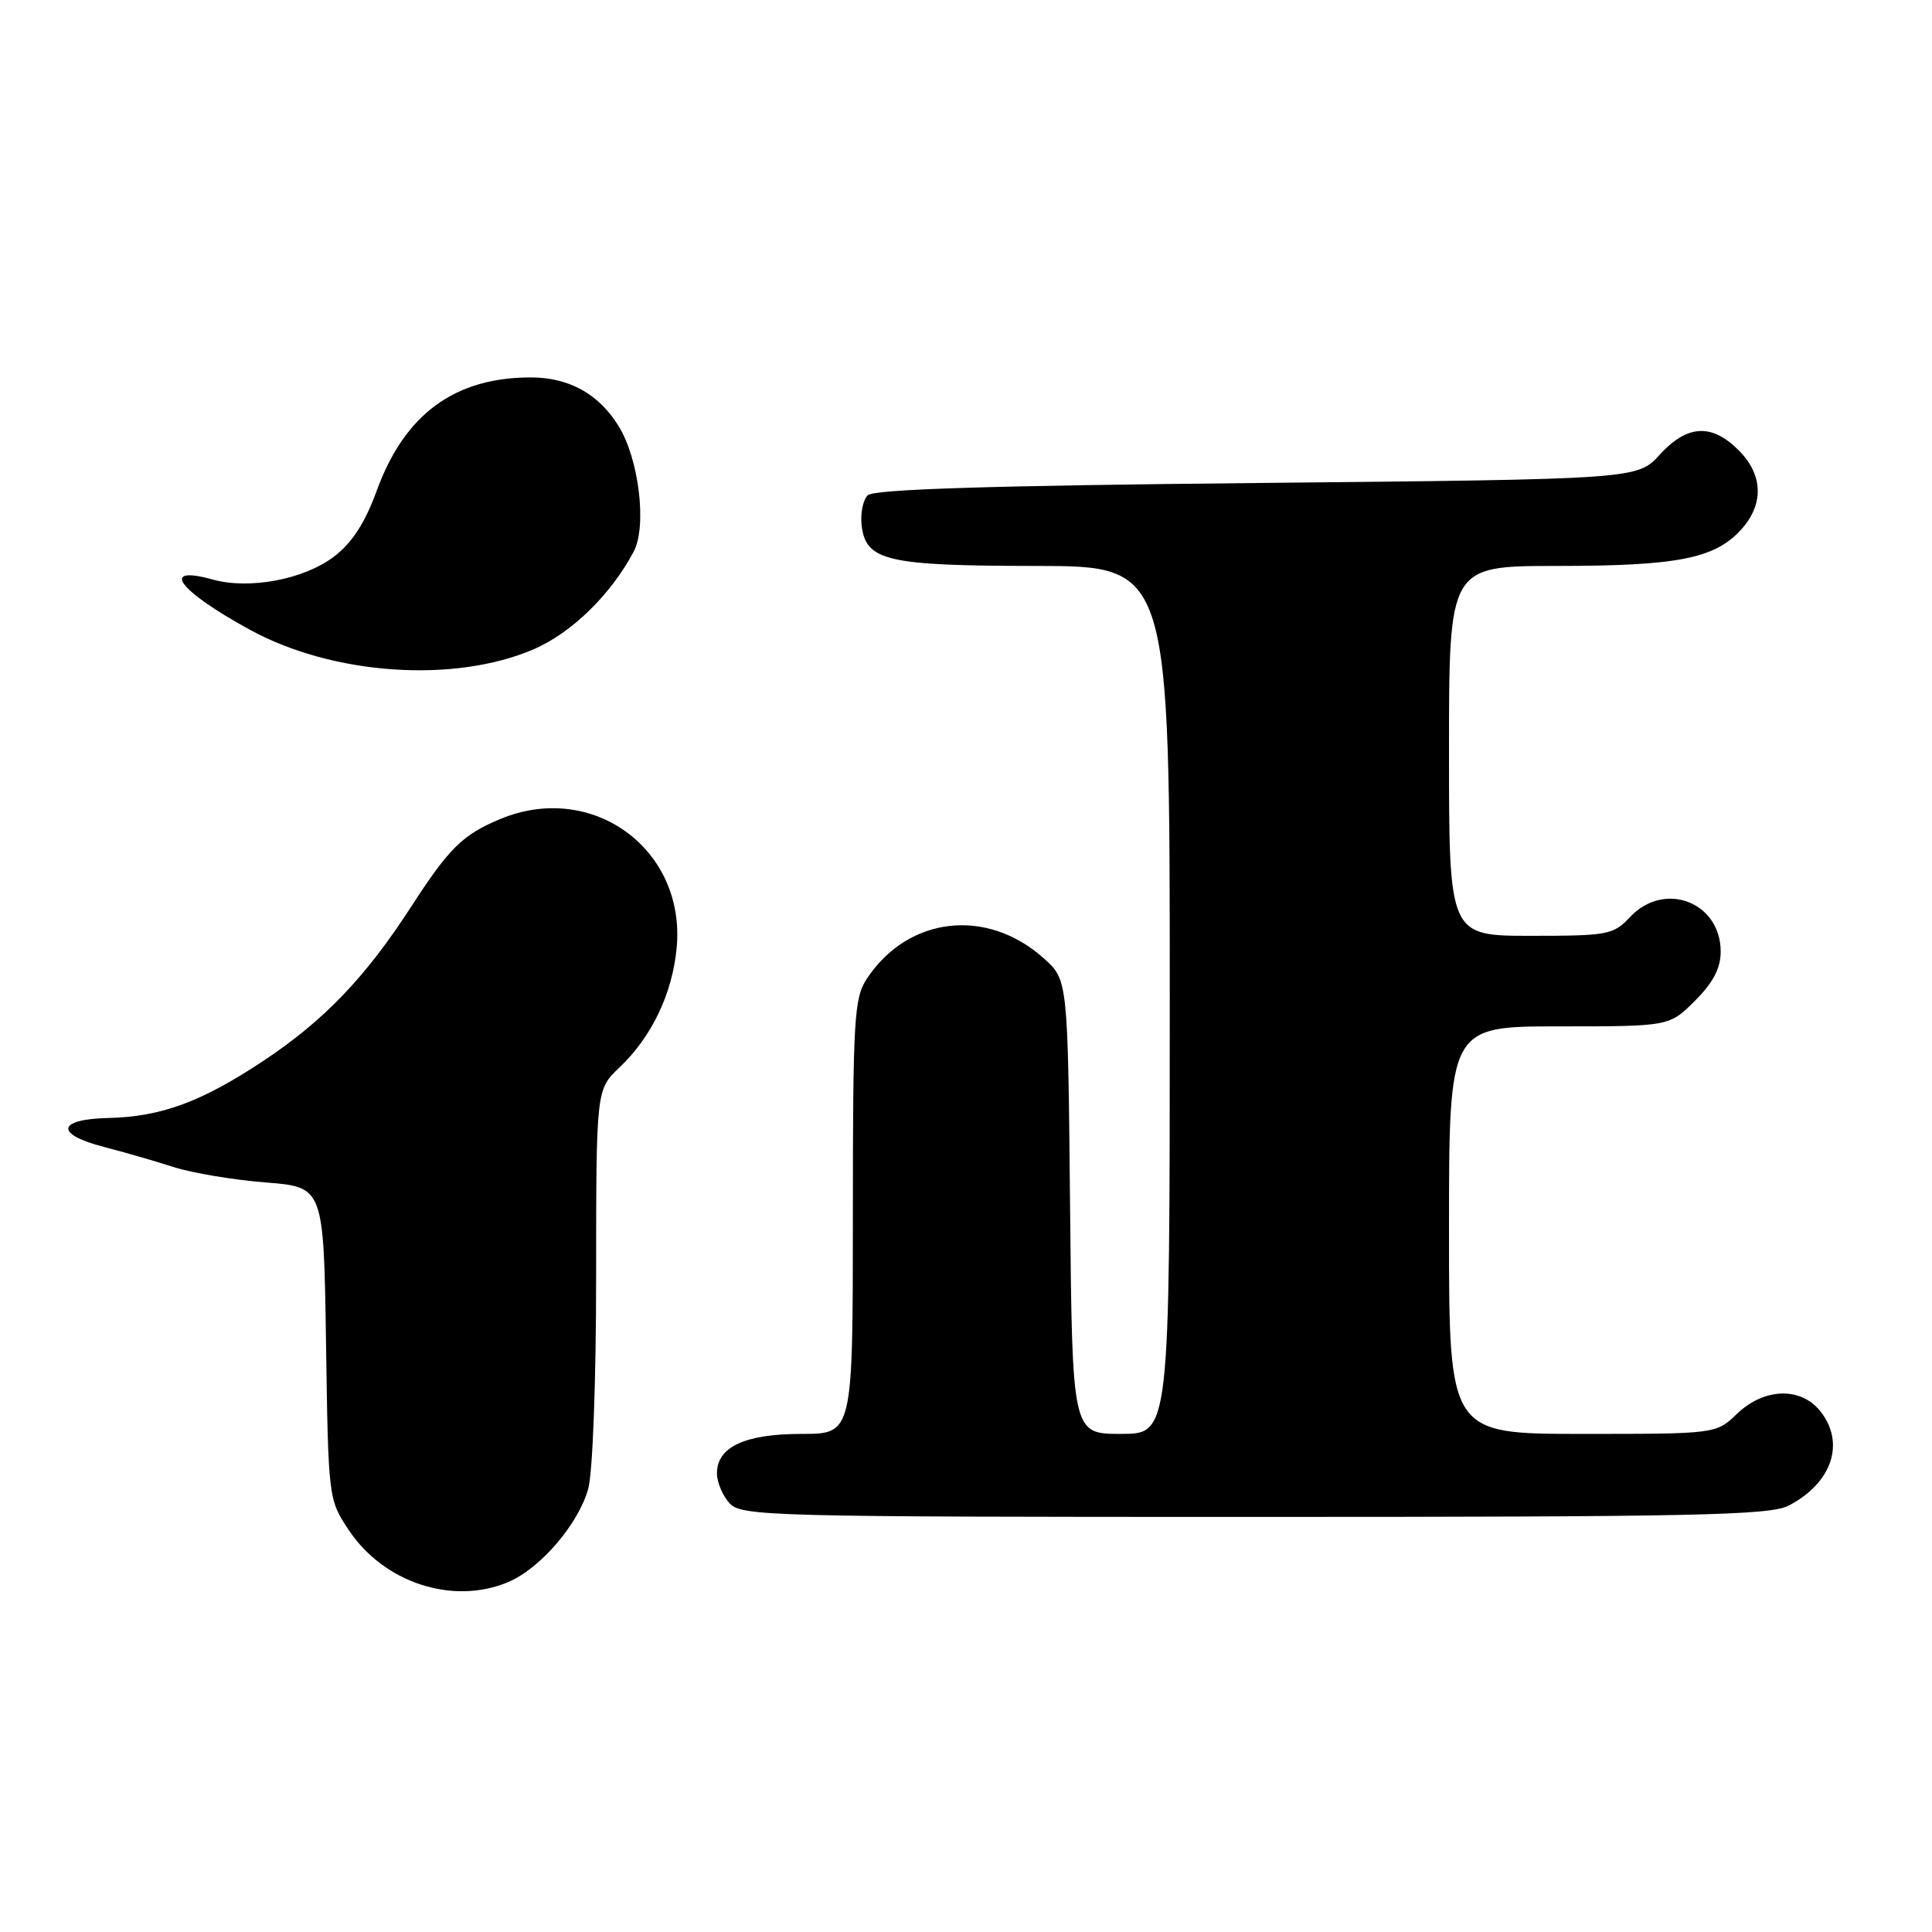 <?xml version="1.0" encoding="UTF-8" standalone="no"?>
<!DOCTYPE svg PUBLIC "-//W3C//DTD SVG 1.1//EN" "http://www.w3.org/Graphics/SVG/1.1/DTD/svg11.dtd" >
<svg xmlns="http://www.w3.org/2000/svg" xmlns:xlink="http://www.w3.org/1999/xlink" version="1.1" viewBox="0 0 256 256">
 <g >
 <path fill="currentColor"
d=" M 67.30 209.65 C 71.57 207.86 76.63 201.98 77.94 197.28 C 78.54 195.12 78.99 182.99 78.99 168.94 C 79.00 144.37 79.00 144.37 82.09 141.44 C 86.36 137.38 89.08 131.69 89.66 125.62 C 90.90 112.51 78.47 103.43 66.25 108.54 C 61.28 110.62 59.52 112.35 54.41 120.25 C 48.42 129.50 42.93 135.23 34.96 140.53 C 26.73 146.00 21.37 147.98 14.35 148.14 C 7.55 148.30 7.24 150.28 13.75 151.97 C 16.36 152.64 20.52 153.84 23.00 154.64 C 25.48 155.43 30.96 156.35 35.20 156.68 C 42.89 157.29 42.89 157.29 43.20 177.97 C 43.50 198.47 43.52 198.69 46.17 202.68 C 50.82 209.71 59.95 212.72 67.30 209.65 Z  M 236.99 199.51 C 242.78 196.51 244.56 191.15 241.16 186.94 C 238.56 183.74 233.74 183.91 230.17 187.33 C 227.39 190.00 227.39 190.00 209.70 190.00 C 192.00 190.00 192.00 190.00 192.00 163.00 C 192.00 136.00 192.00 136.00 206.60 136.00 C 221.20 136.00 221.20 136.00 224.60 132.60 C 227.00 130.20 228.00 128.29 228.00 126.10 C 228.00 119.53 220.54 116.67 216.00 121.50 C 213.78 123.87 213.08 124.00 202.83 124.00 C 192.00 124.00 192.00 124.00 192.00 99.50 C 192.00 75.00 192.00 75.00 206.25 74.99 C 222.18 74.99 227.14 74.03 230.62 70.27 C 233.76 66.89 233.67 62.94 230.36 59.64 C 226.80 56.08 223.56 56.27 219.92 60.25 C 216.95 63.50 216.95 63.50 166.53 64.00 C 131.03 64.35 115.76 64.83 114.97 65.63 C 114.35 66.25 113.99 68.04 114.17 69.61 C 114.72 74.32 117.48 74.97 137.25 74.99 C 155.00 75.00 155.00 75.00 155.00 132.50 C 155.00 190.00 155.00 190.00 148.54 190.00 C 142.08 190.00 142.08 190.00 141.79 159.92 C 141.50 129.83 141.50 129.83 138.29 126.97 C 130.73 120.21 120.31 121.43 114.86 129.69 C 113.17 132.26 113.01 134.96 113.01 161.25 C 113.00 190.00 113.00 190.00 106.22 190.00 C 98.70 190.00 95.00 191.72 95.00 195.23 C 95.00 196.39 95.74 198.17 96.65 199.17 C 98.23 200.91 101.70 201.00 166.20 201.00 C 224.48 201.00 234.51 200.79 236.99 199.51 Z  M 70.72 86.03 C 75.75 83.86 80.95 78.78 83.97 73.09 C 85.74 69.74 84.67 60.82 81.97 56.46 C 79.34 52.19 75.37 50.00 70.30 50.01 C 60.22 50.02 53.60 54.90 49.91 65.04 C 48.36 69.29 46.65 71.93 44.27 73.74 C 40.31 76.77 33.09 78.14 28.22 76.80 C 21.08 74.82 23.58 78.23 33.10 83.44 C 44.09 89.46 60.18 90.57 70.72 86.03 Z "/>
</g>
</svg>